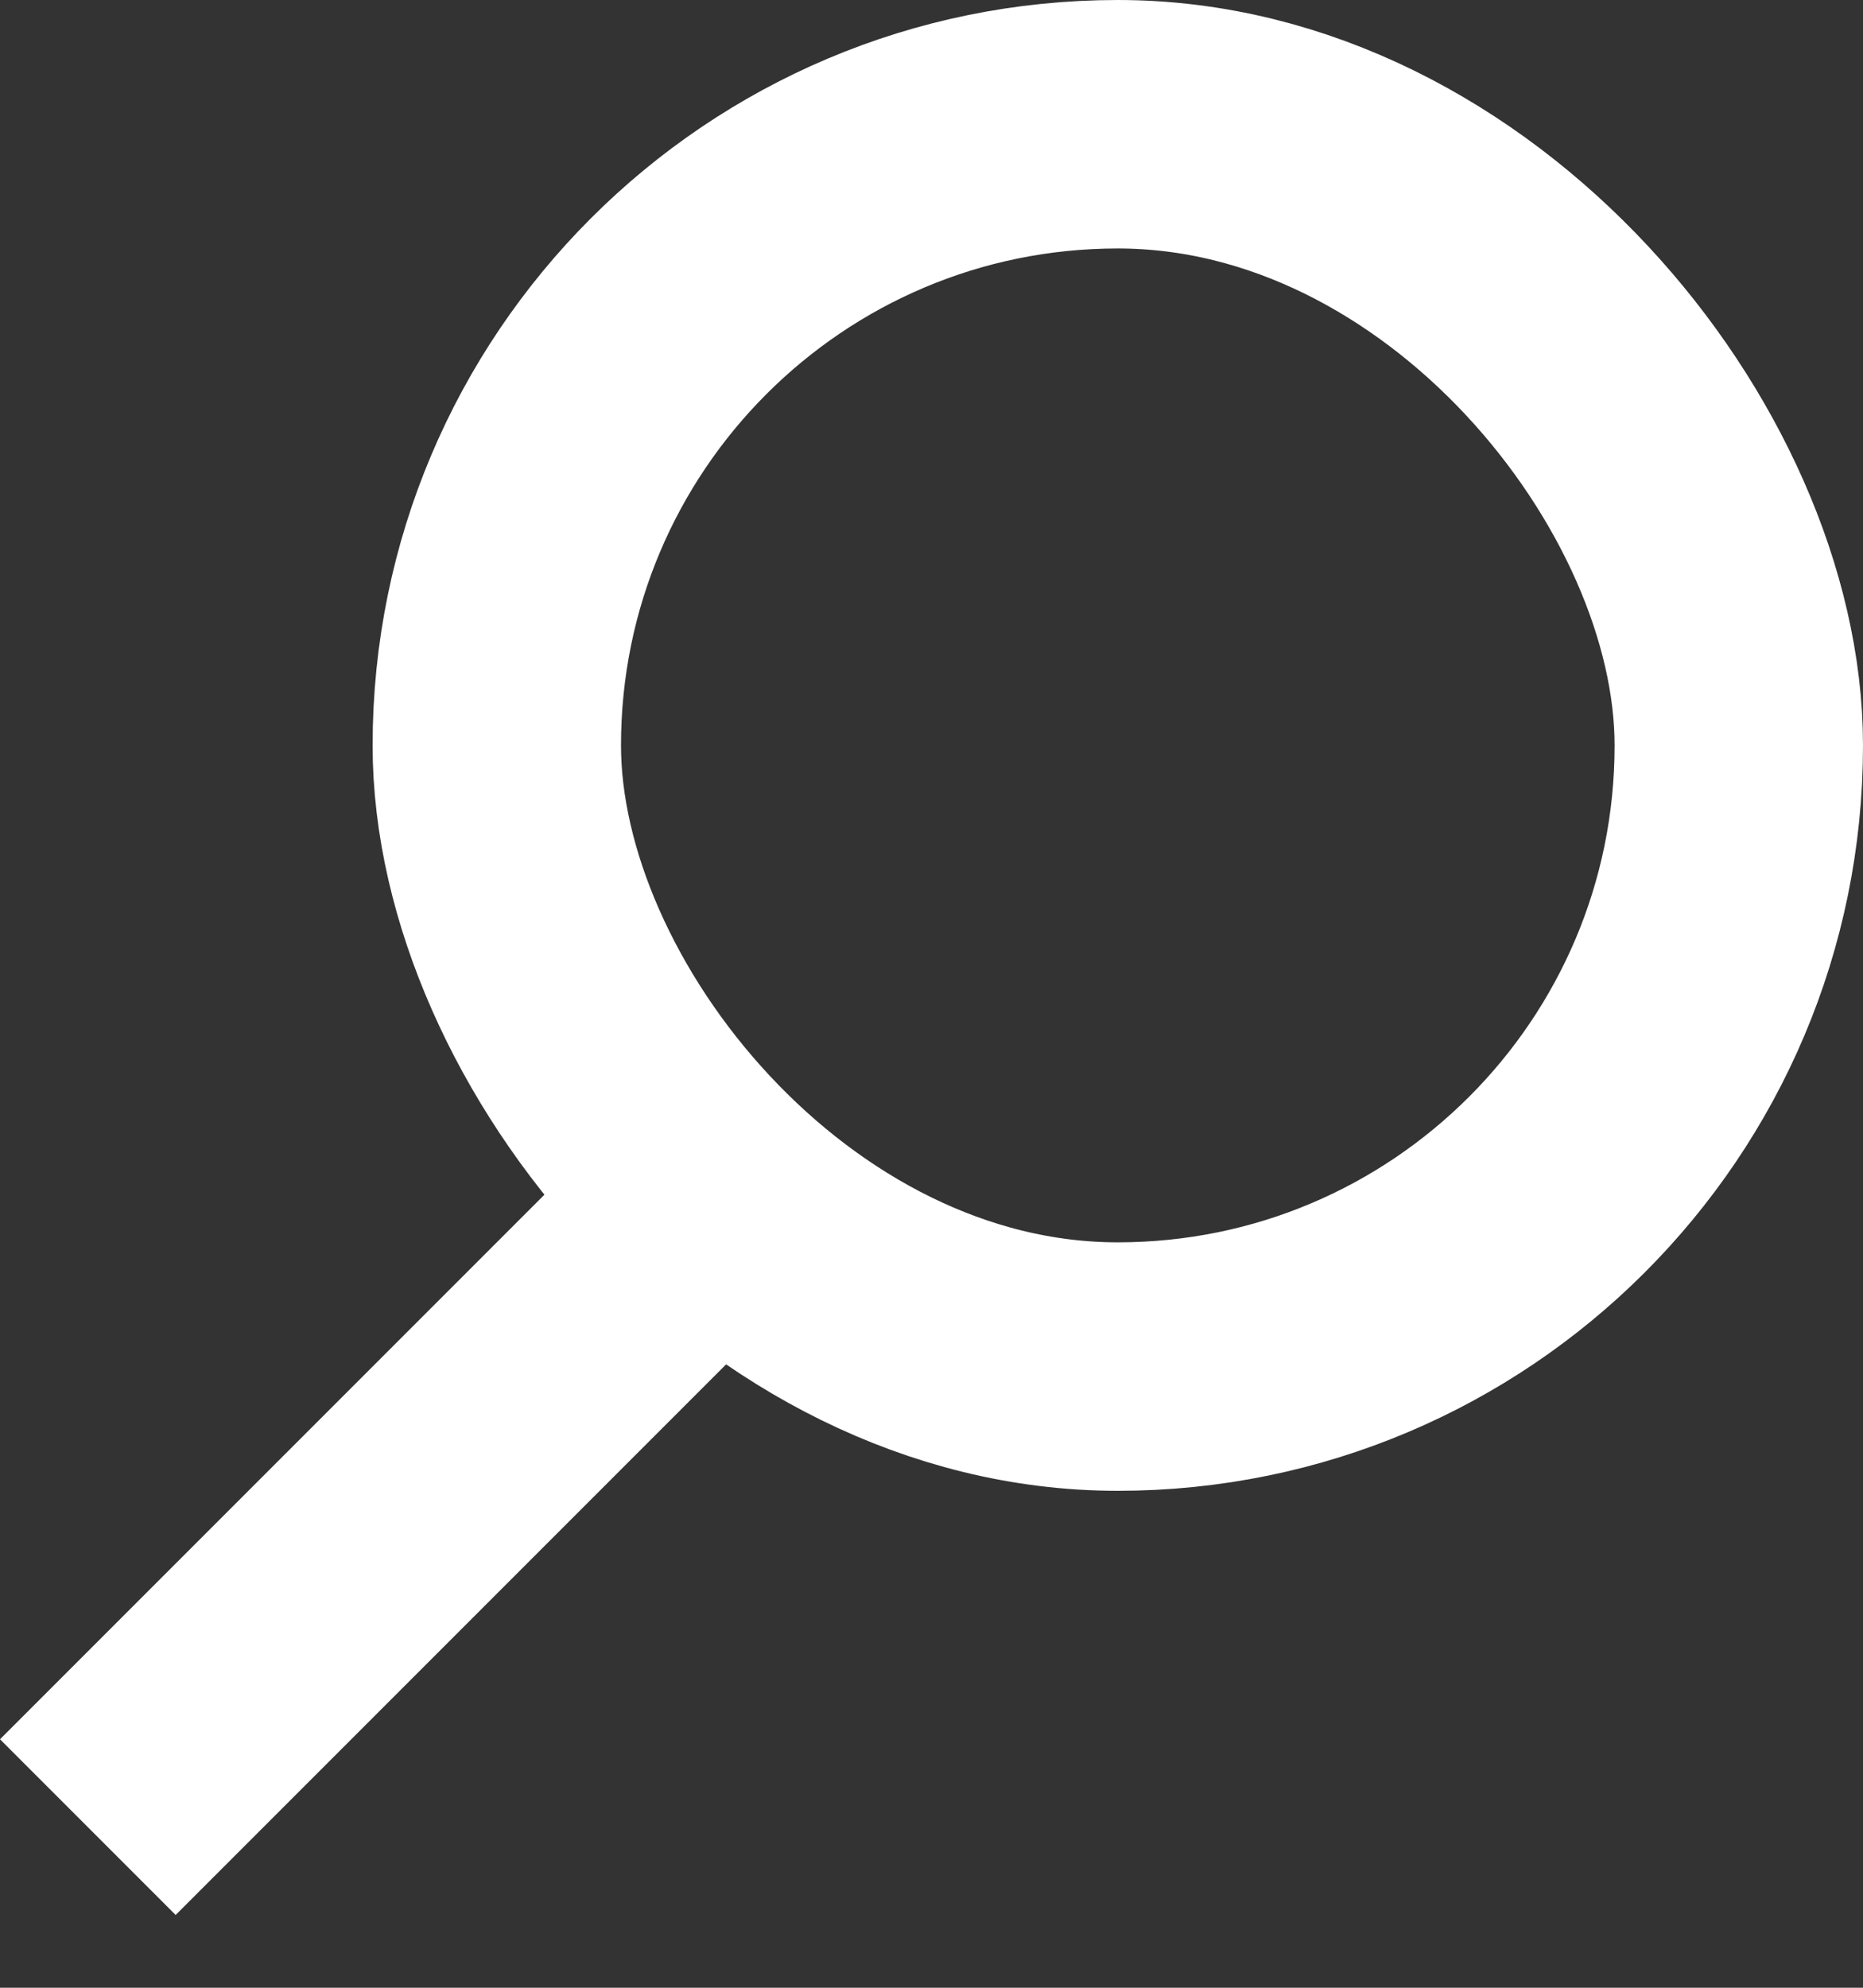 <svg width="15" height="16" viewBox="0 0 15 16" fill="none" xmlns="http://www.w3.org/2000/svg">
<rect x="0" y="0" width="15" height="16" fill="#333333" stroke="none"/>
<rect x="1" y="1" width="10" height="10" rx="5" transform="translate(3)" stroke="white" stroke-width="2"/>
<line y1="-1" x2="7.071" y2="-1" transform="translate(5 9) rotate(135)" stroke="white" stroke-width="2"/>
</svg>
